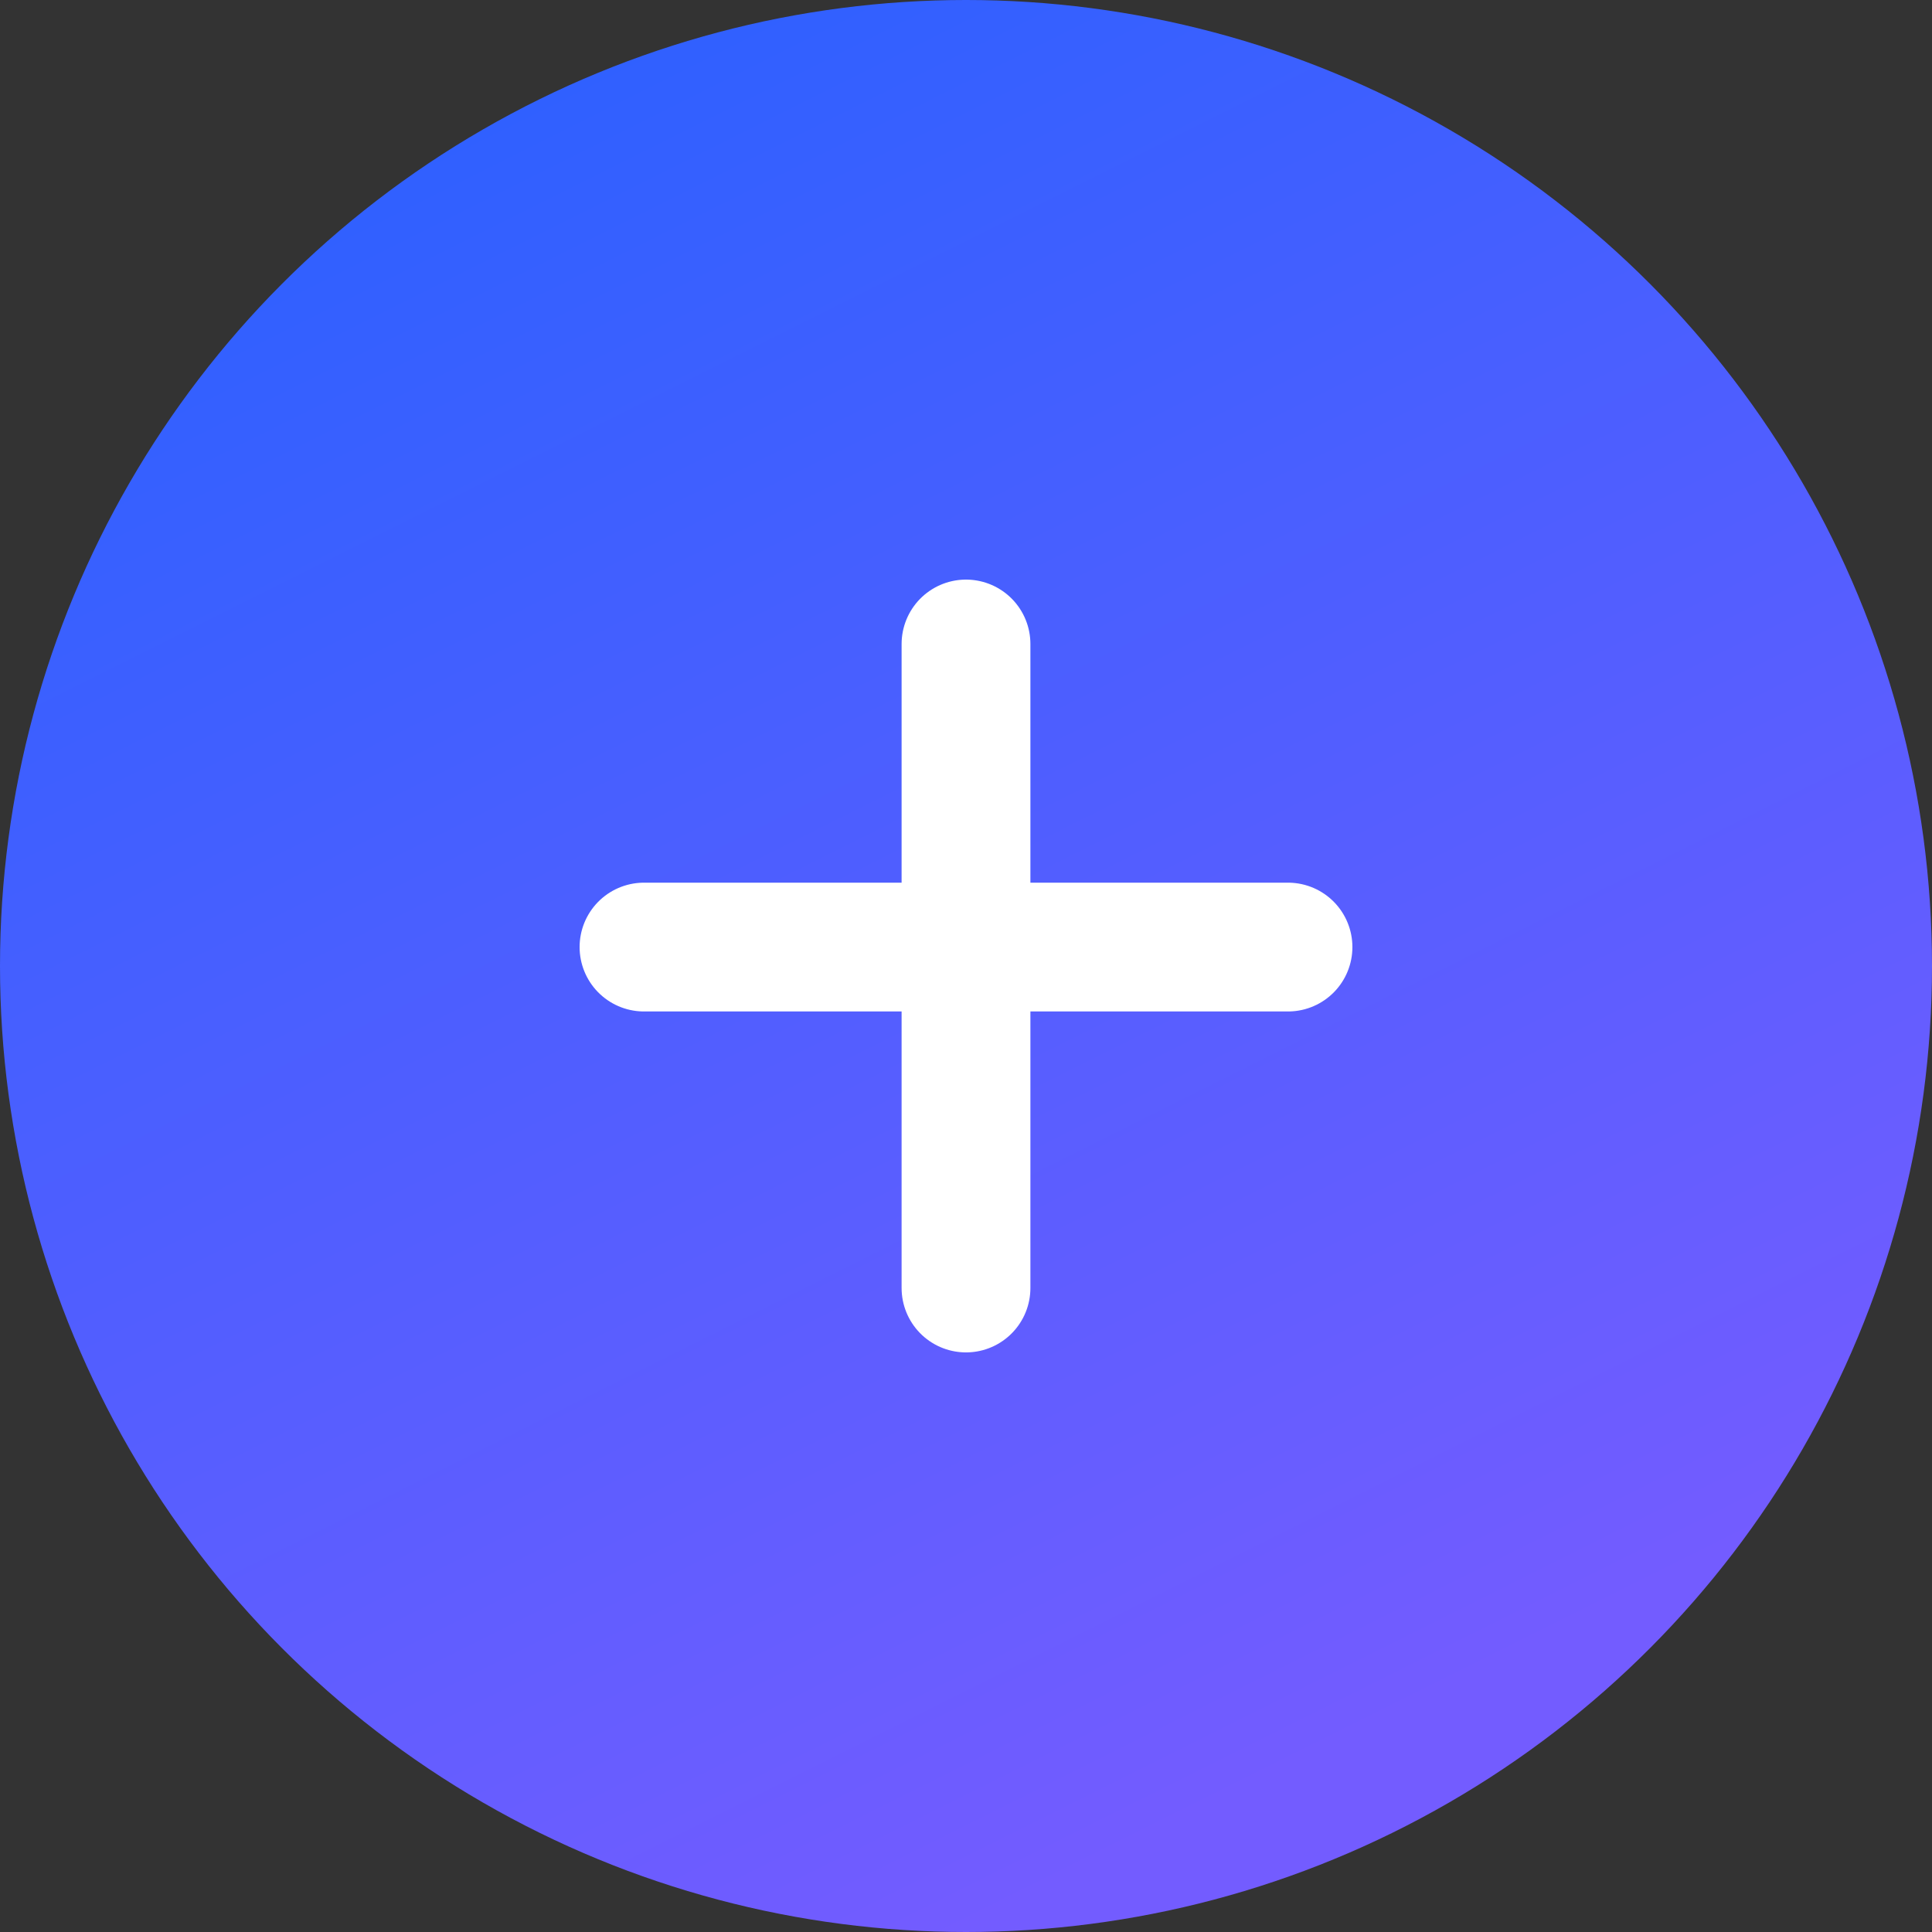 <svg width="30" height="30" viewBox="0 0 30 30" fill="none" xmlns="http://www.w3.org/2000/svg">
<rect x="0" y="0" width="30" height="30" fill="#333333" stroke="none"/>
<circle cx="15" cy="15" r="15" fill="url(#paint0_linear_645_1485)"/>
<path d="M15 10L15 20" stroke="white" stroke-width="2" stroke-linecap="round"/>
<path d="M10 14.706L20 14.706" stroke="white" stroke-width="2" stroke-linecap="round"/>
<defs>
<linearGradient id="paint0_linear_645_1485" x1="0" y1="0" x2="15" y2="30" gradientUnits="userSpaceOnUse">
<stop stop-color="#2461FF"/>
<stop offset="1" stop-color="#735CFF"/>
</linearGradient>
</defs>
</svg>
